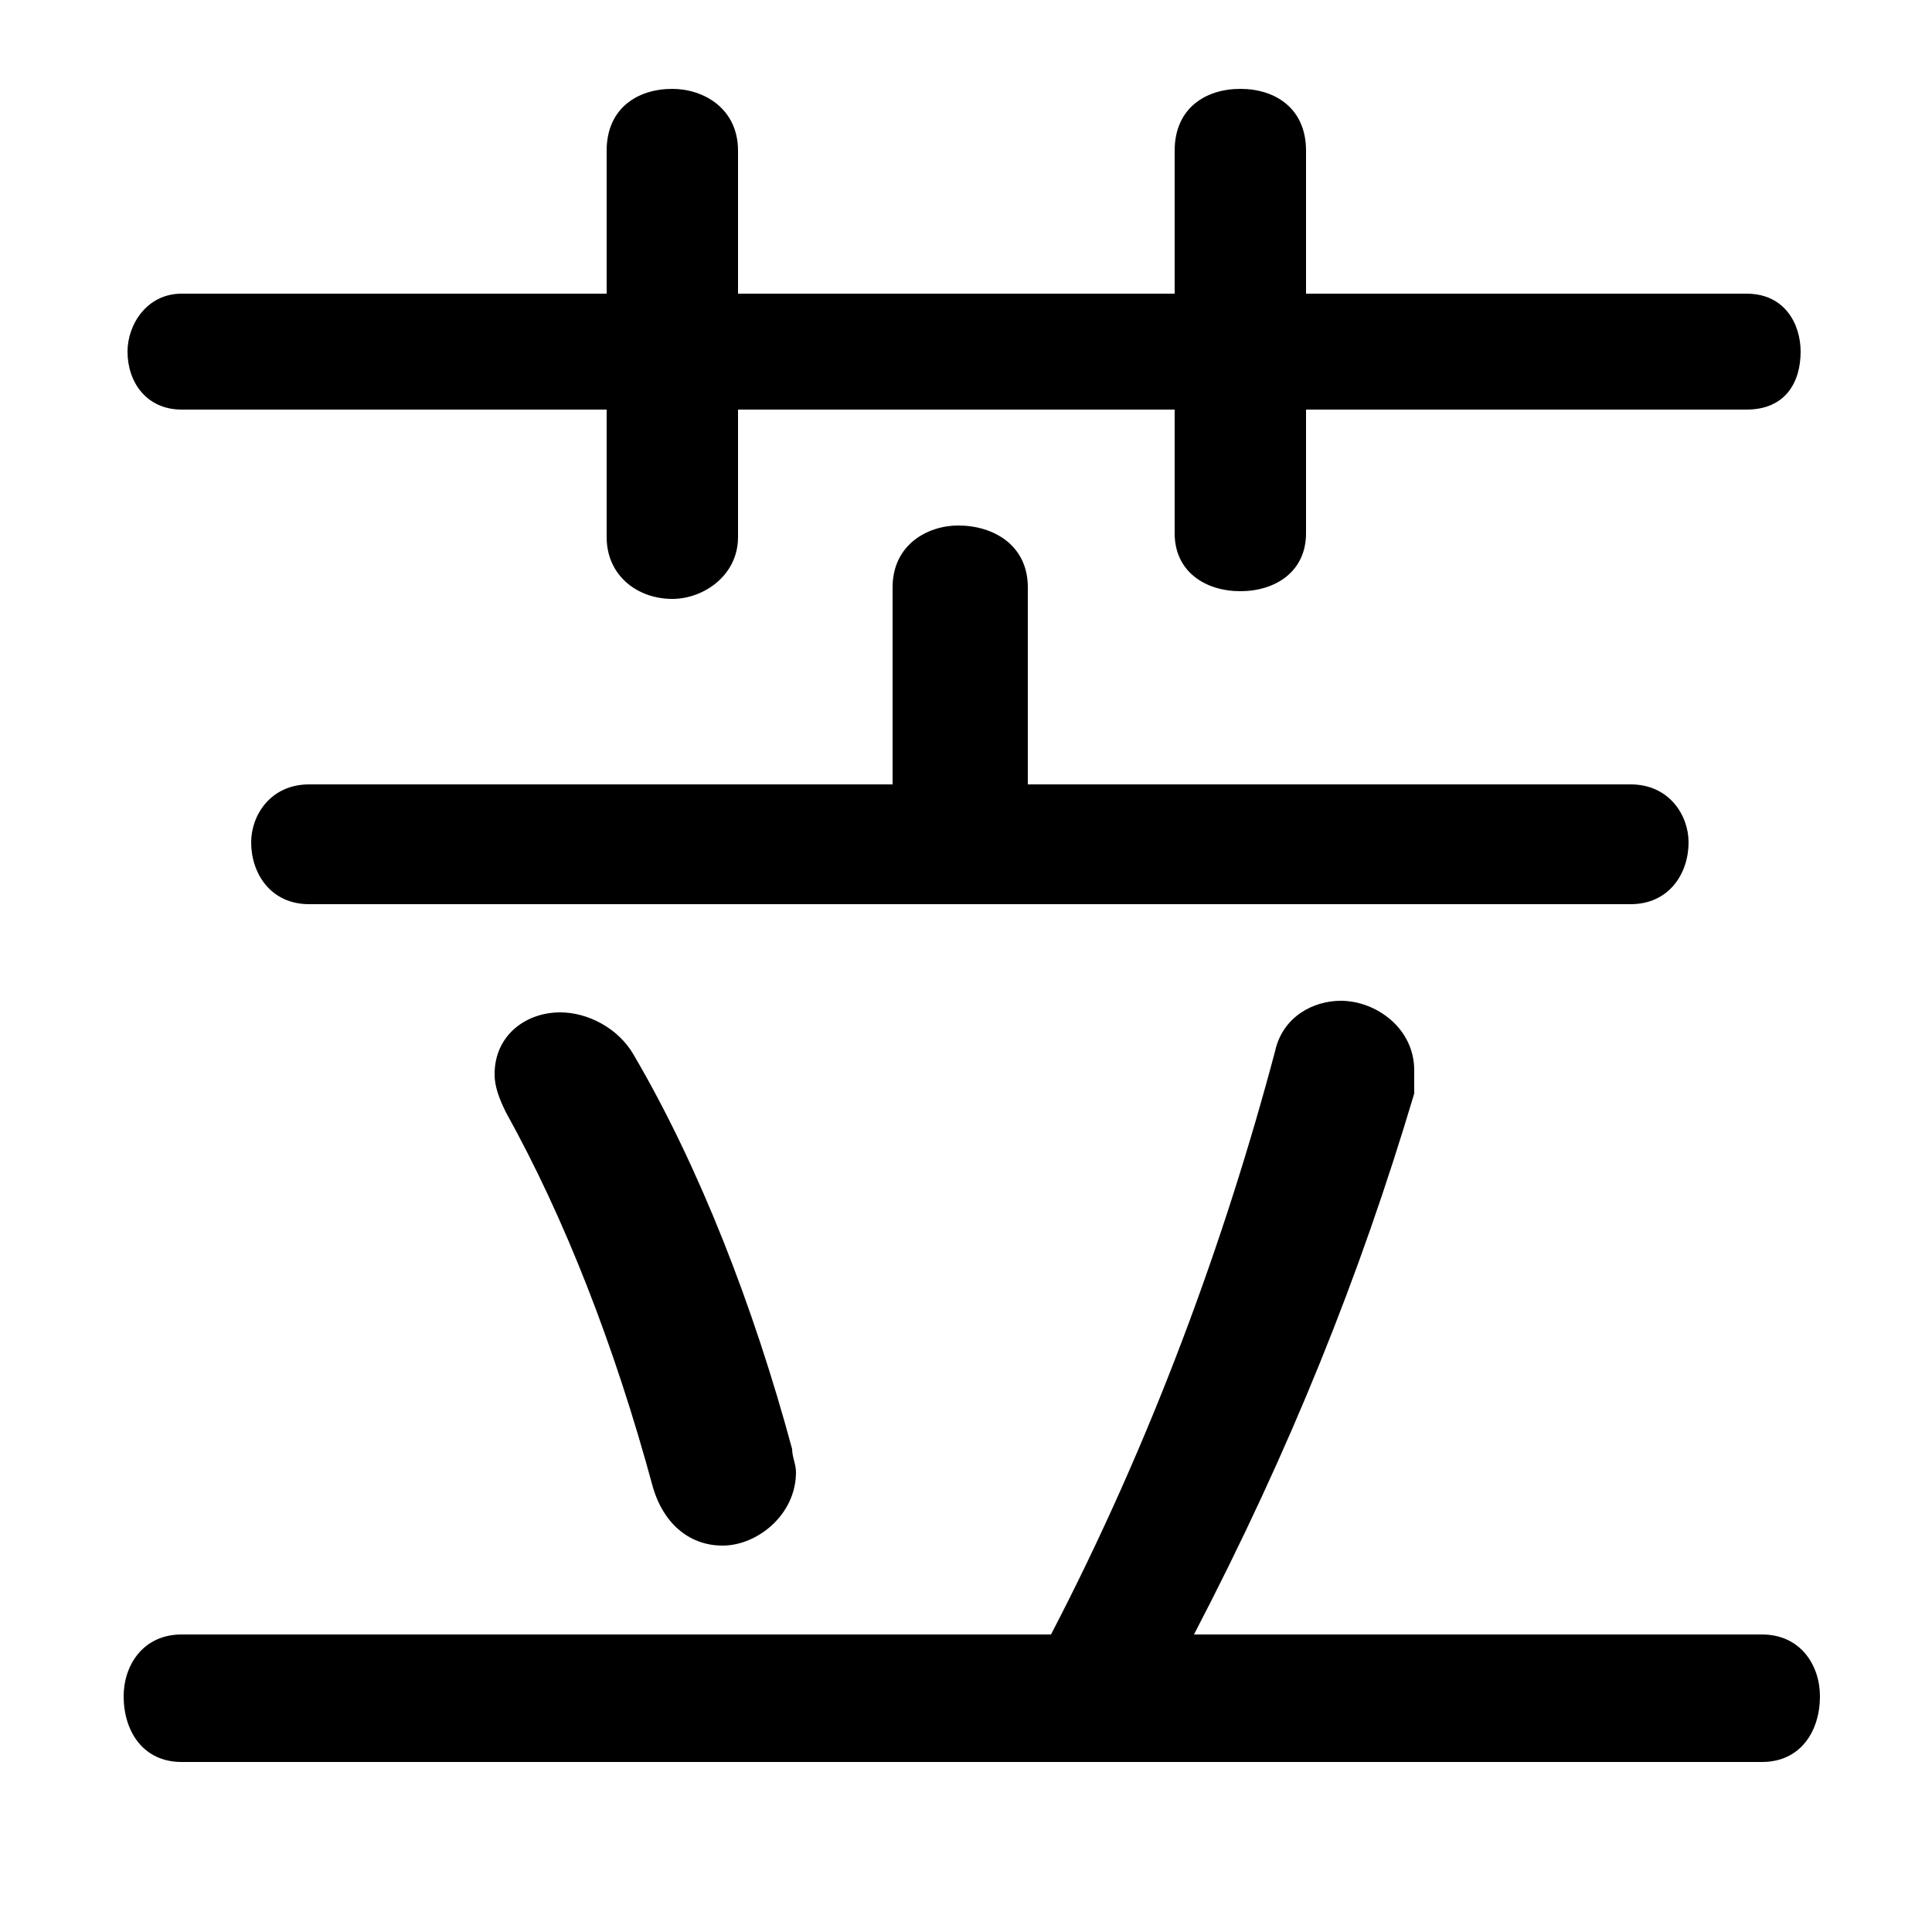 <svg xmlns="http://www.w3.org/2000/svg" viewBox="0 -44.0 50.0 50.0">
    <rect x="0" y="-44.0" width="50.0" height="50.0" fill="#808080" stroke="none"/>
    <g transform="scale(1, -1)">
        <!-- ボディの枠 -->
        <rect x="0" y="-6.0" width="50.0" height="50.0"
            stroke="white" fill="white"/>
        <!-- グリフ座標系の原点 -->
        <circle cx="0" cy="0" r="5" fill="white"/>
        <!-- グリフのアウトライン -->
        <g style="fill:black;stroke:#000000;stroke-width:0;stroke-linecap:round;stroke-linejoin:round;">
        <path d="M 30.9 1.7 C 33.4 6.5 35.2 11.0 36.6 15.7 C 36.6 15.9 36.6 16.1 36.6 16.3 C 36.6 17.4 35.6 18.1 34.7 18.1 C 34.0 18.1 33.2 17.7 33.0 16.8 C 31.7 11.9 29.8 6.7 27.2 1.7 L 4.7 1.7 C 3.7 1.7 3.2 0.9 3.2 0.1 C 3.2 -0.8 3.7 -1.6 4.7 -1.6 L 45.6 -1.6 C 46.6 -1.6 47.1 -0.8 47.1 0.1 C 47.1 0.9 46.6 1.7 45.6 1.7 Z M 26.6 23.7 L 26.6 28.8 C 26.6 29.9 25.7 30.4 24.8 30.4 C 24.0 30.4 23.1 29.9 23.1 28.8 L 23.1 23.7 L 8.0 23.7 C 7.0 23.7 6.5 22.9 6.5 22.2 C 6.5 21.4 7.0 20.6 8.0 20.6 L 42.2 20.6 C 43.2 20.6 43.7 21.4 43.7 22.2 C 43.7 22.9 43.2 23.7 42.2 23.7 Z M 30.4 36.4 L 19.1 36.4 L 19.1 40.1 C 19.1 41.2 18.2 41.7 17.4 41.7 C 16.5 41.7 15.7 41.2 15.7 40.1 L 15.7 36.4 L 4.7 36.4 C 3.8 36.4 3.3 35.6 3.3 34.9 C 3.3 34.1 3.8 33.4 4.7 33.4 L 15.7 33.4 L 15.7 30.1 C 15.7 29.1 16.5 28.5 17.4 28.5 C 18.2 28.5 19.1 29.1 19.1 30.1 L 19.1 33.4 L 30.4 33.4 L 30.4 30.2 C 30.4 29.2 31.2 28.7 32.1 28.7 C 33.0 28.7 33.8 29.2 33.8 30.2 L 33.8 33.4 L 45.2 33.4 C 46.2 33.4 46.6 34.1 46.6 34.9 C 46.6 35.6 46.2 36.4 45.2 36.4 L 33.8 36.4 L 33.8 40.1 C 33.8 41.2 33.0 41.7 32.1 41.7 C 31.2 41.7 30.4 41.2 30.4 40.1 Z M 16.9 5.5 C 17.2 4.5 17.9 4.0 18.7 4.0 C 19.6 4.0 20.6 4.8 20.6 5.9 C 20.6 6.1 20.5 6.3 20.5 6.5 C 19.5 10.2 18.1 13.8 16.4 16.7 C 16.0 17.4 15.2 17.8 14.5 17.8 C 13.6 17.8 12.8 17.2 12.8 16.2 C 12.8 15.9 12.9 15.6 13.1 15.2 C 14.6 12.5 15.9 9.2 16.9 5.5 Z"/>
    </g>
    </g>
</svg>
